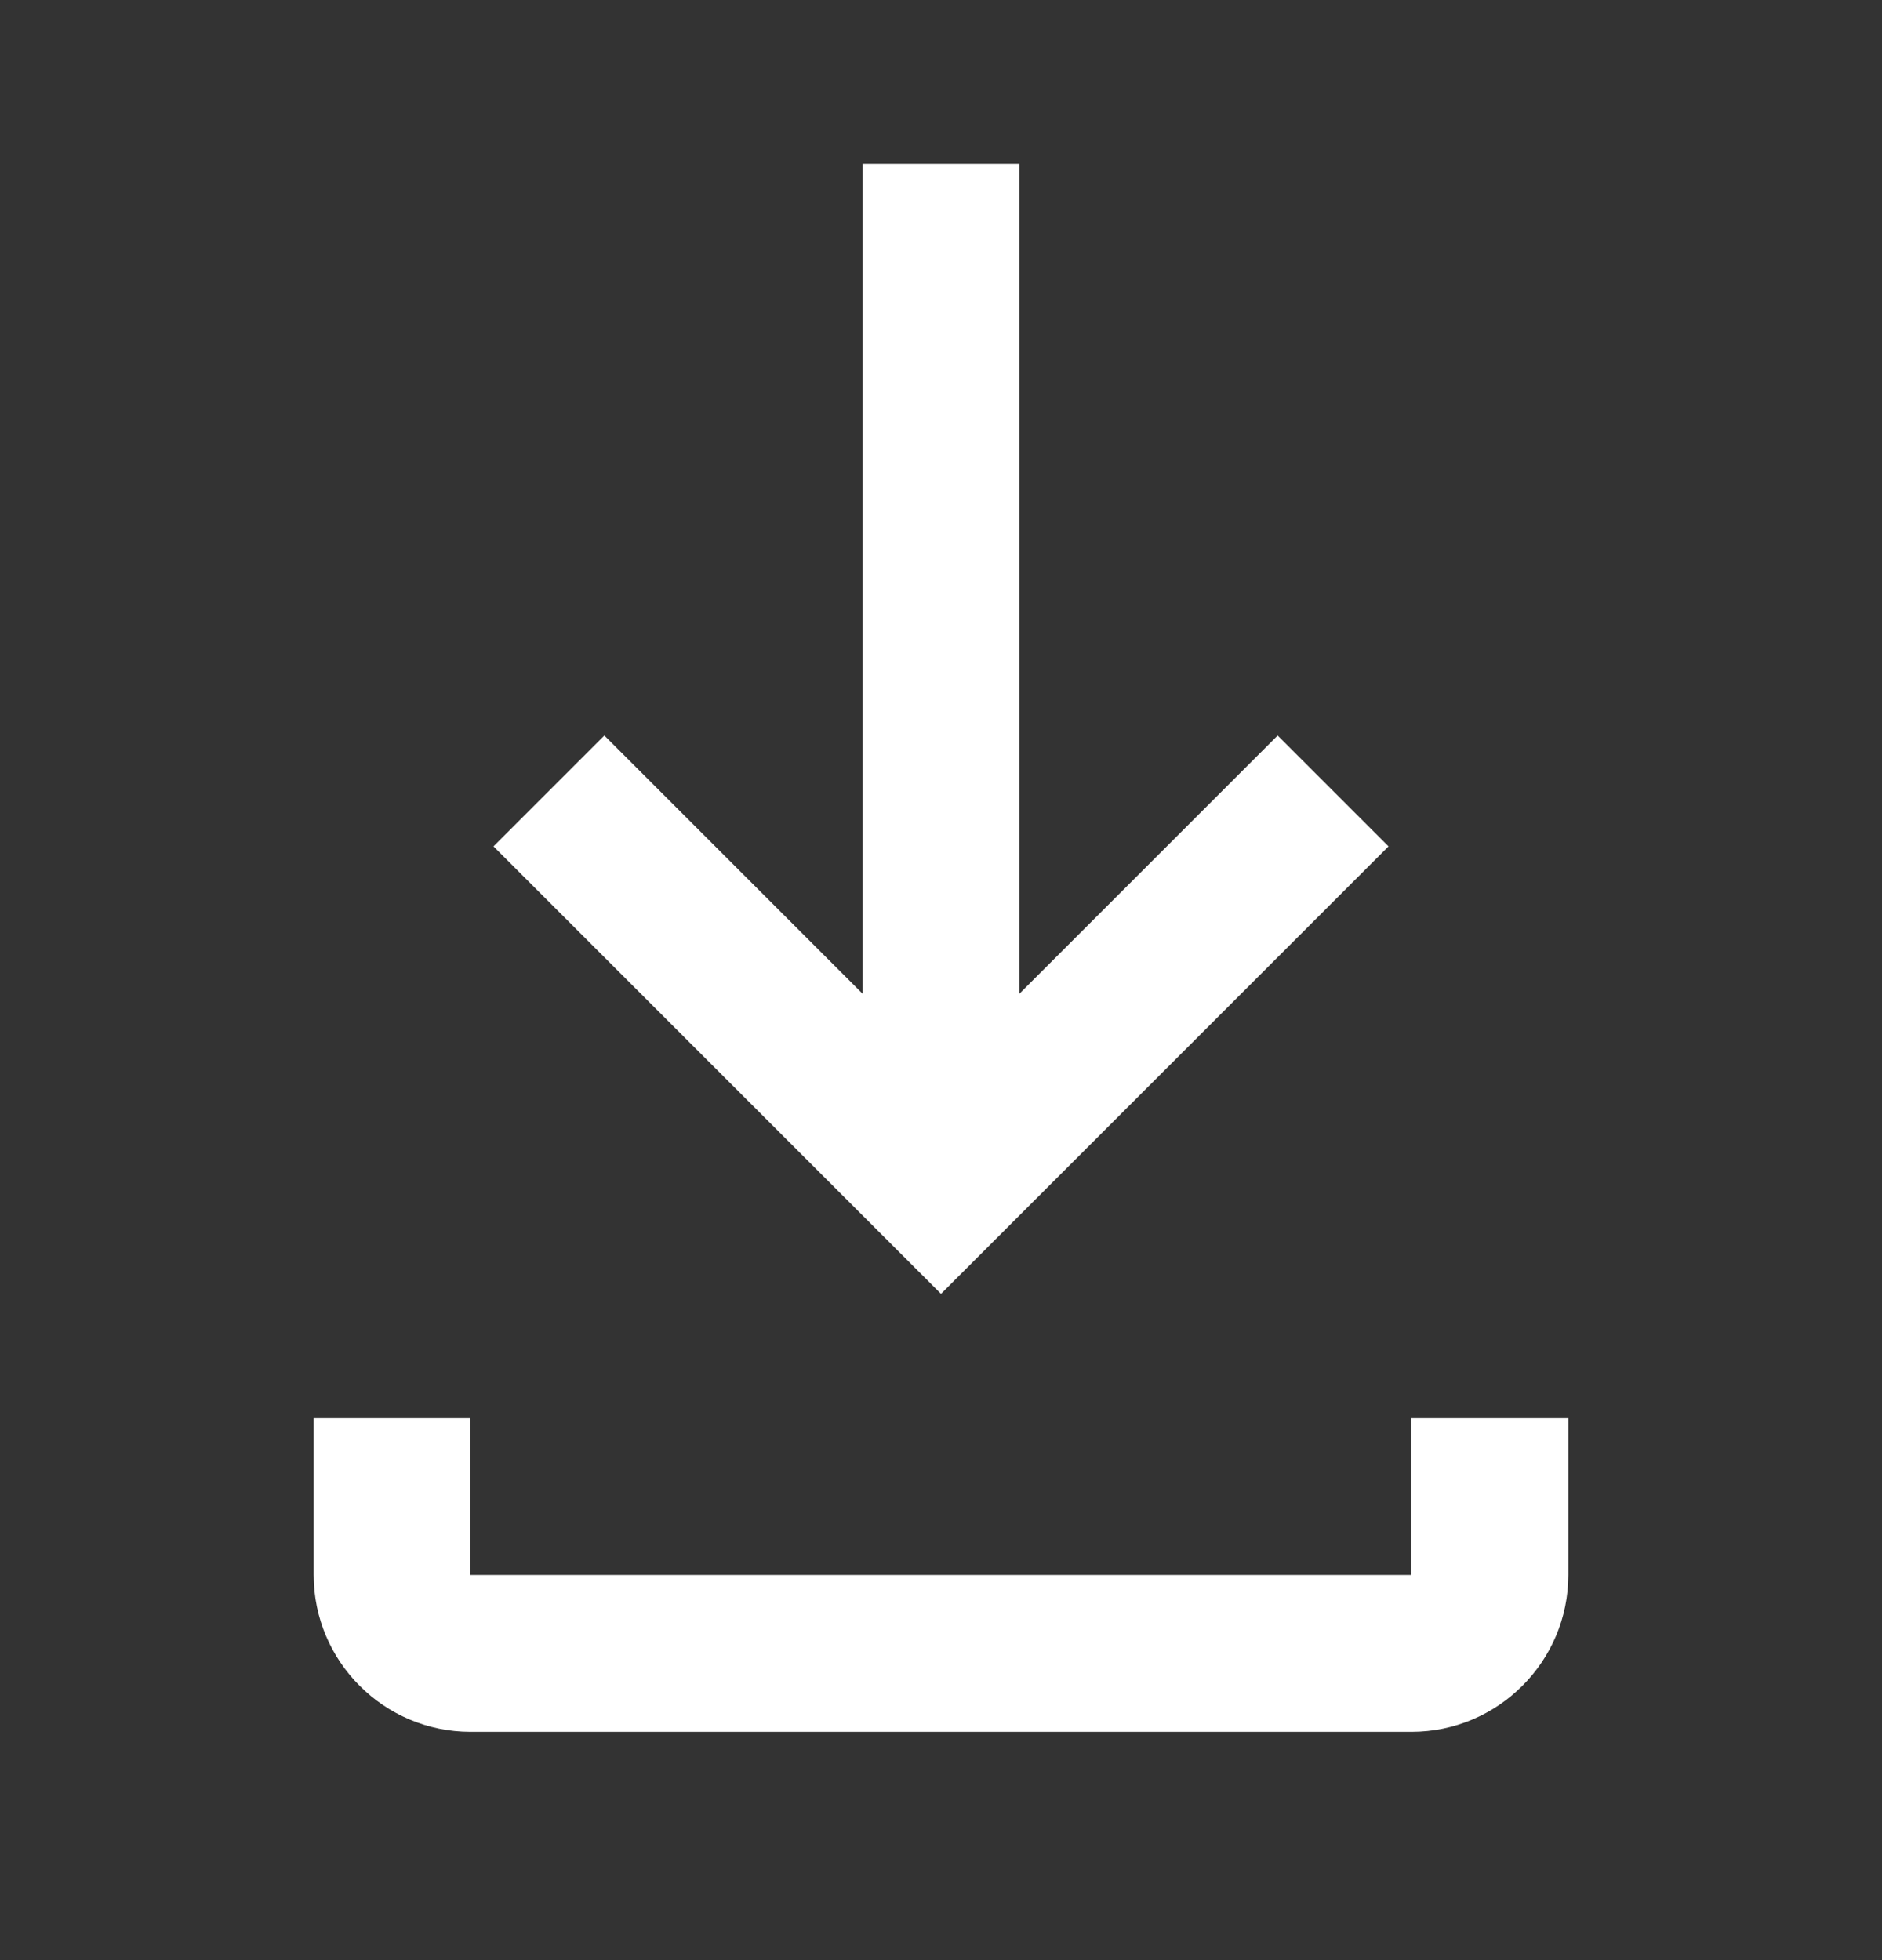 <svg width="24" height="25" viewBox="0 0 24 25" fill="black" xmlns="http://www.w3.org/2000/svg">
<rect x="0" y="0" width="24" height="25" fill="#333333" stroke="none"/>
<path d="M17.707 10.795L16.293 9.381L13 12.674V2.088H11V12.674L7.707 9.381L6.293 10.795L12 16.502L17.707 10.795Z" fill="white"/>
<path d="M18 18.088V20.088H6V18.088H4V20.088C4 21.19 4.897 22.088 6 22.088H18C19.104 22.088 20 21.19 20 20.088V18.088H18Z" fill="white"/>
</svg>
